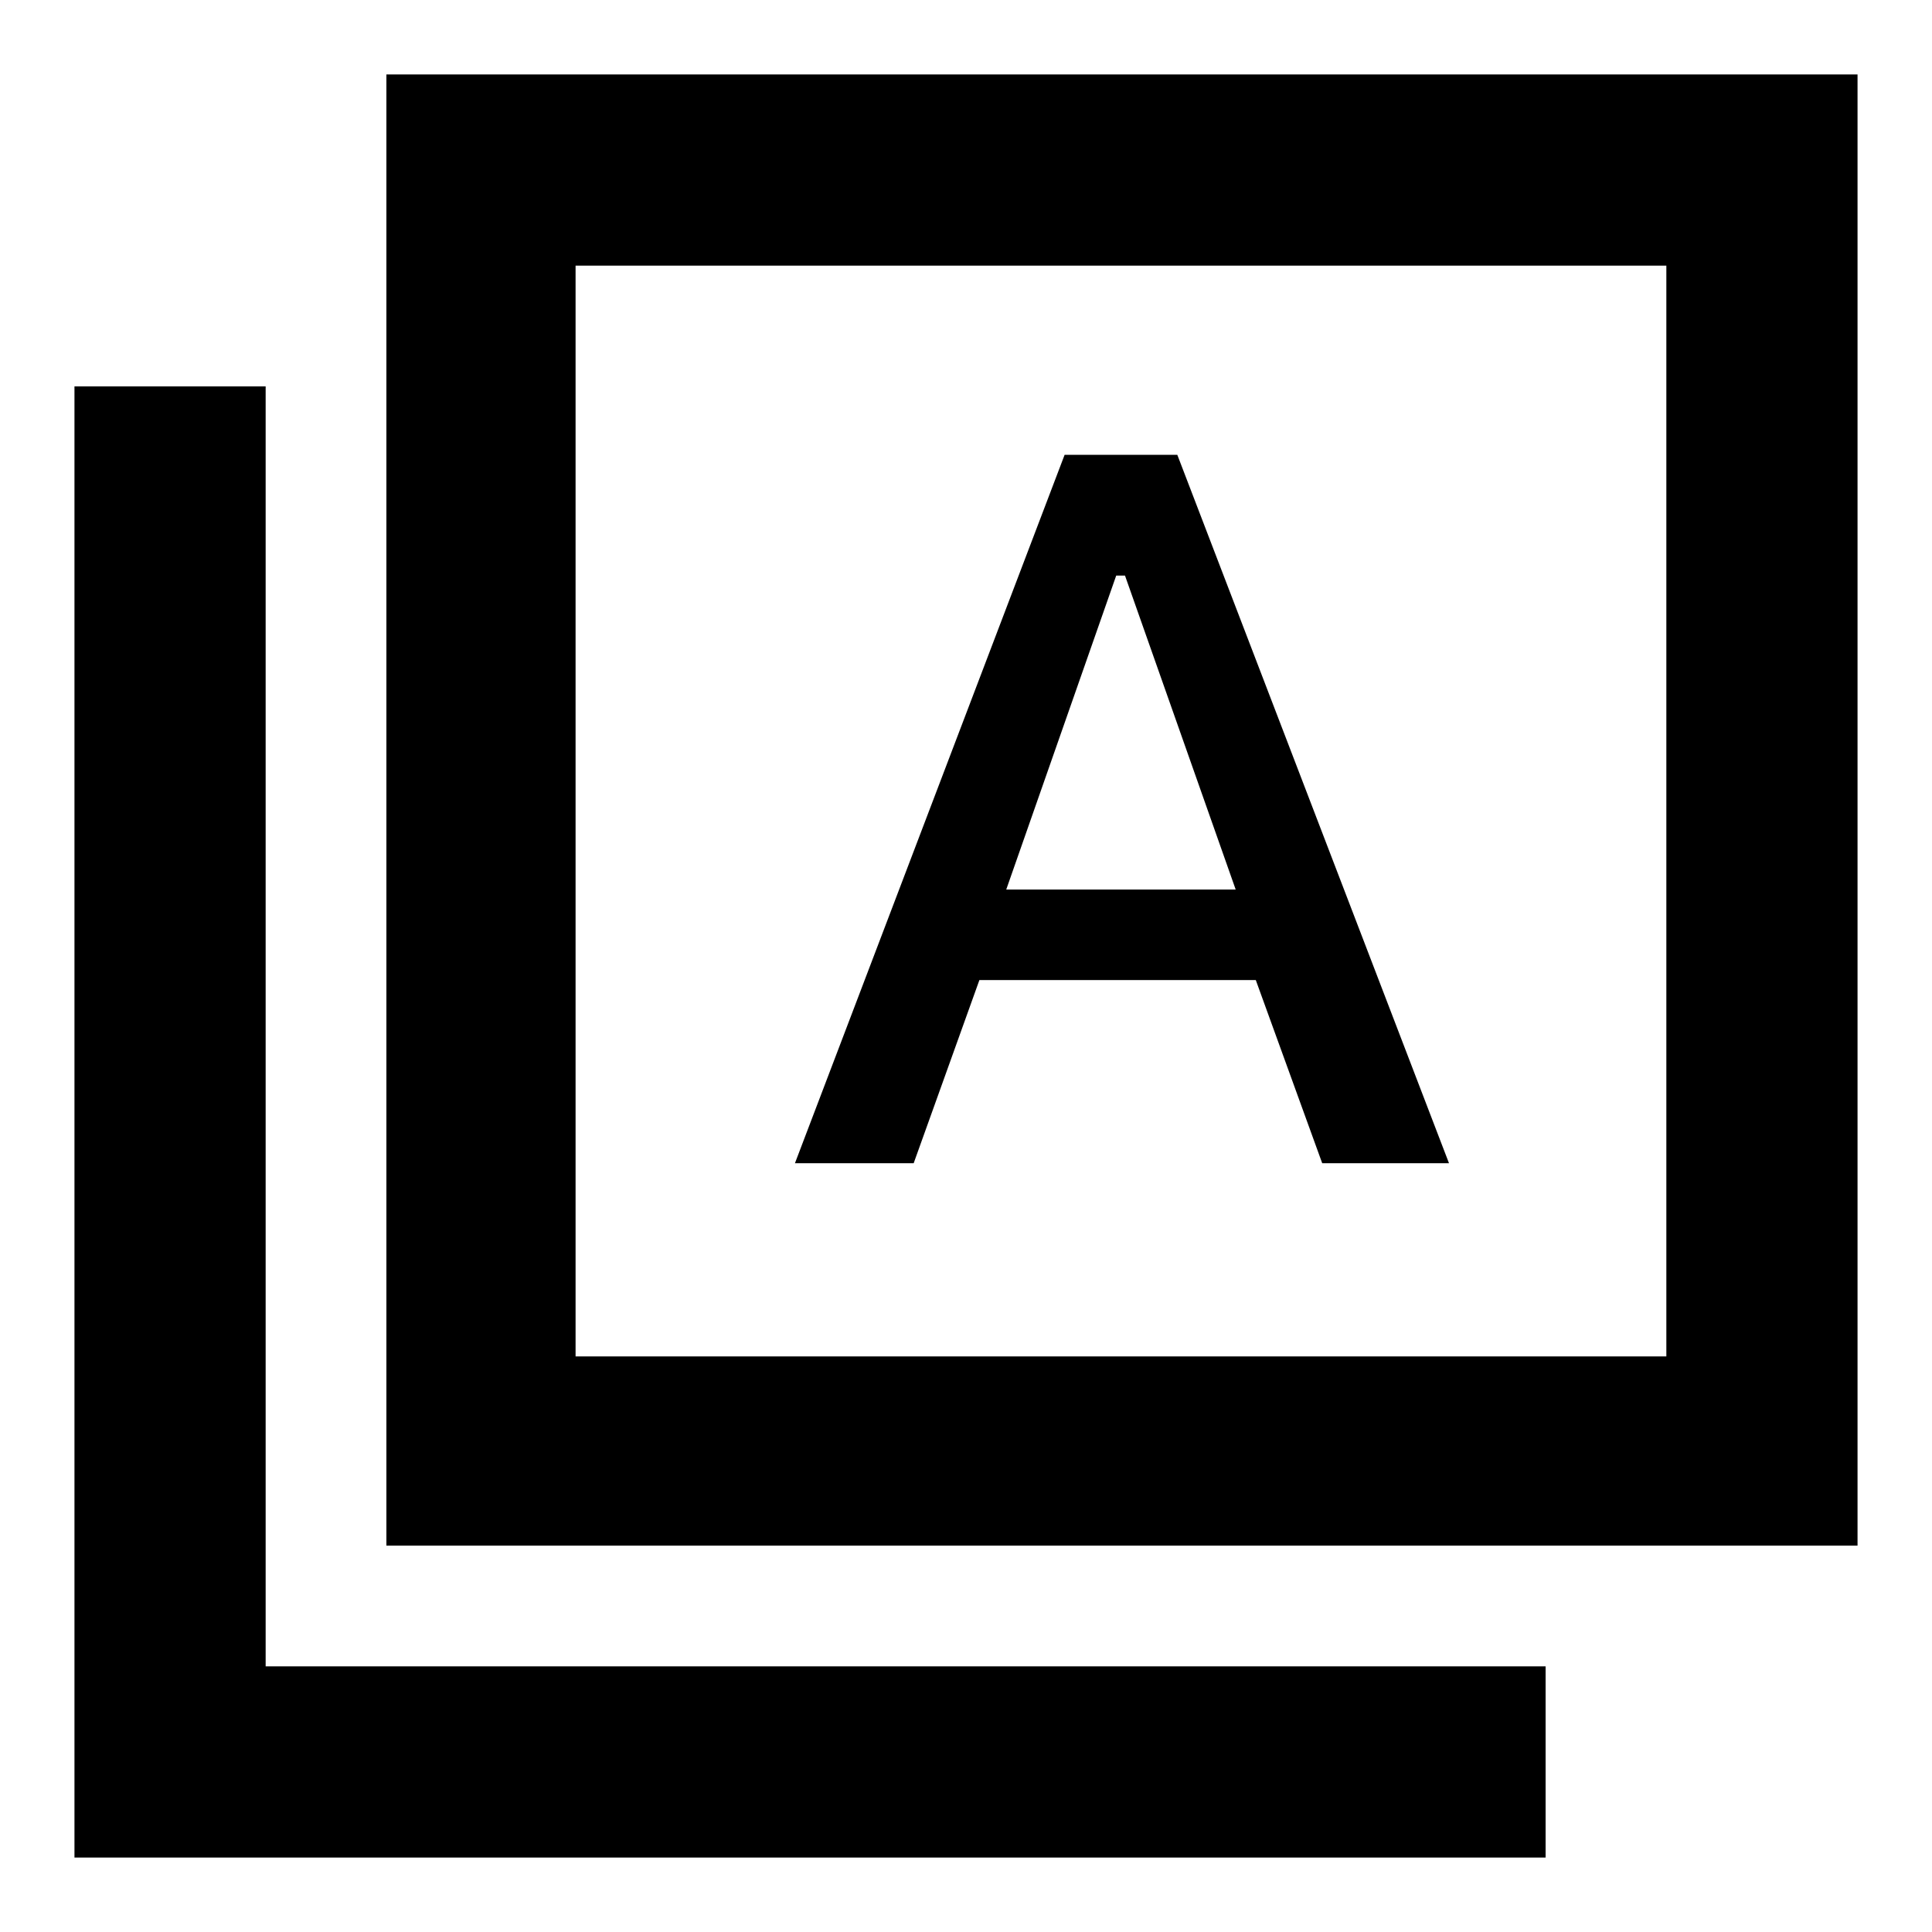 <svg xmlns="http://www.w3.org/2000/svg" width="48" height="48" viewBox="0 -960 960 960"><path d="M395-382h59l32.652-91H624l33 91h63L585-734h-56L395-382Zm105-136 54.643-156H559l55 156H500ZM192-192v-731h731v731H192Zm94-94h542v-542H286v542ZM37-37v-731h95v636h636v95H37Zm249-791v542-542Z"/></svg>